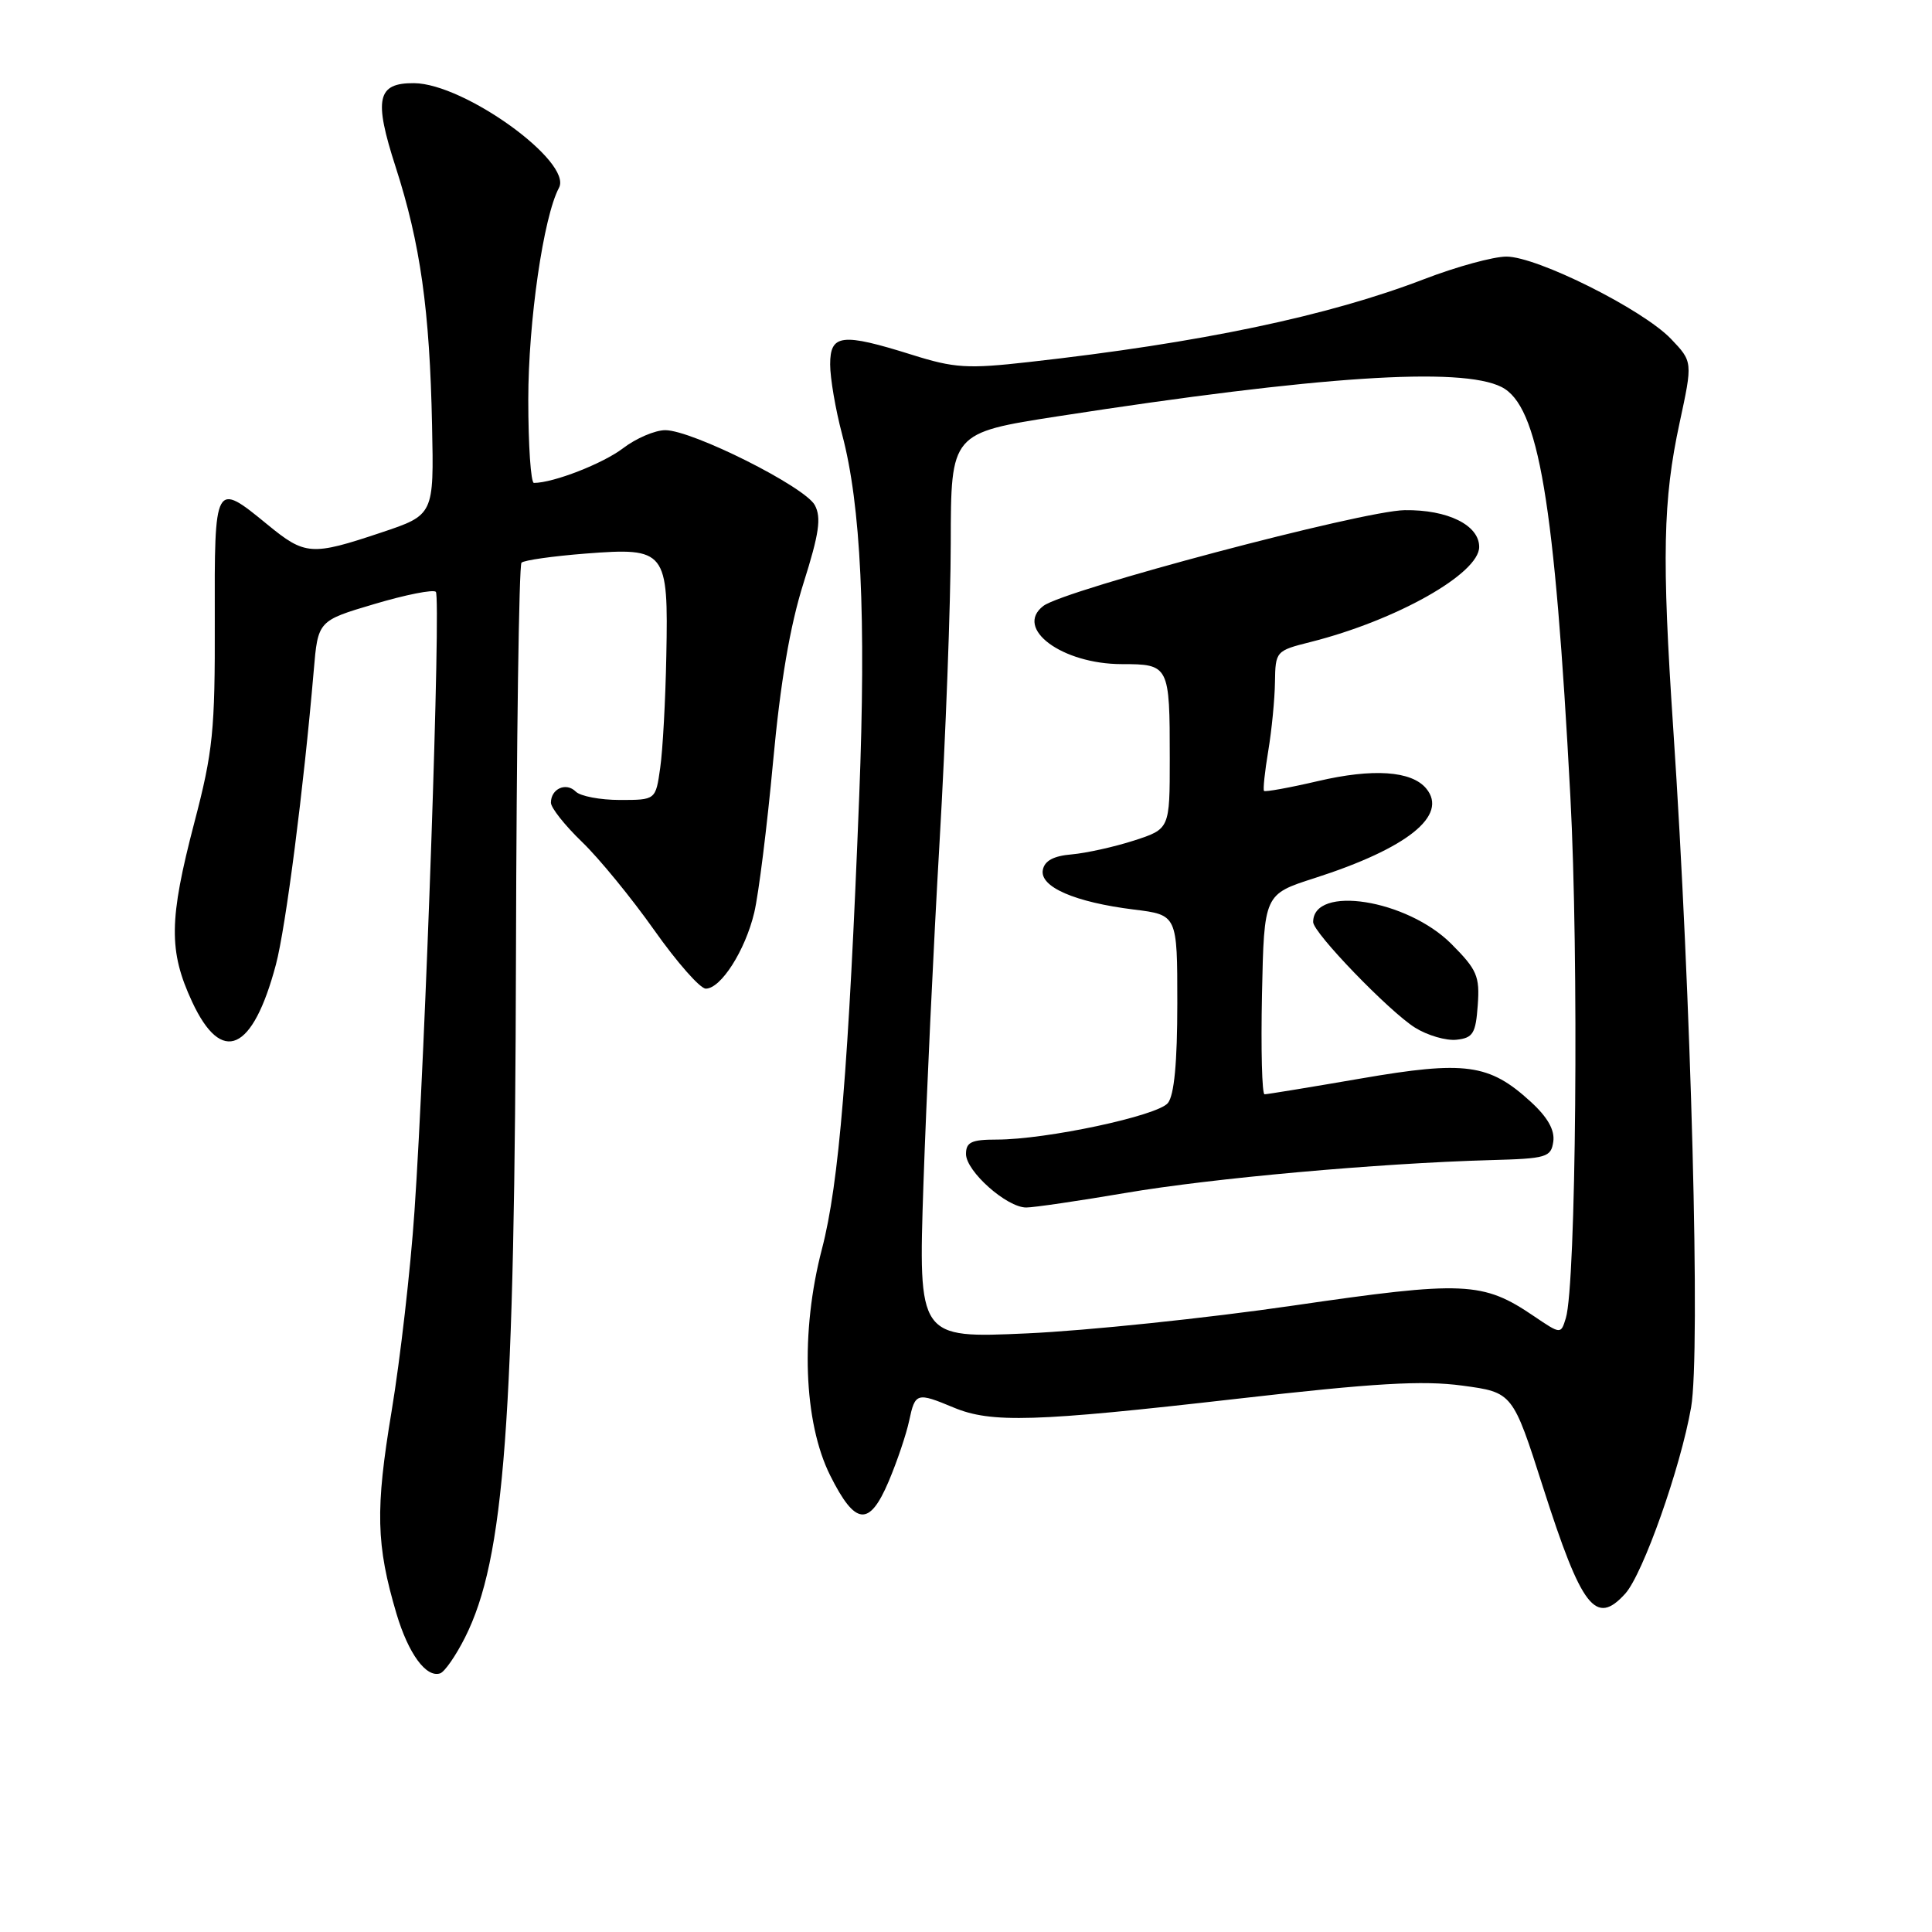 <?xml version="1.0" encoding="UTF-8" standalone="no"?>
<!DOCTYPE svg PUBLIC "-//W3C//DTD SVG 1.1//EN" "http://www.w3.org/Graphics/SVG/1.1/DTD/svg11.dtd" >
<svg xmlns="http://www.w3.org/2000/svg" xmlns:xlink="http://www.w3.org/1999/xlink" version="1.1" viewBox="0 0 256 256">
 <g >
 <path fill="currentColor"
d=" M 61.61 216.99 C 66.86 206.57 68.21 188.47 68.37 126.33 C 68.44 98.19 68.77 74.90 69.10 74.56 C 69.44 74.23 73.27 73.69 77.62 73.35 C 88.26 72.53 88.57 72.92 88.29 86.91 C 88.18 92.73 87.82 99.41 87.48 101.75 C 86.88 106.00 86.88 106.00 82.14 106.00 C 79.53 106.00 76.90 105.50 76.29 104.89 C 75.01 103.61 73.00 104.51 73.00 106.36 C 73.00 107.04 74.85 109.37 77.11 111.55 C 79.37 113.72 83.68 118.99 86.69 123.25 C 89.70 127.51 92.77 131.00 93.52 131.00 C 95.52 131.00 98.74 125.96 99.94 120.93 C 100.52 118.49 101.64 109.53 102.43 101.00 C 103.41 90.36 104.68 82.92 106.47 77.26 C 108.54 70.72 108.85 68.59 107.97 66.94 C 106.66 64.49 91.72 57.00 88.15 57.00 C 86.80 57.00 84.27 58.08 82.55 59.40 C 79.88 61.43 73.35 63.98 70.75 63.99 C 70.34 64.00 70.00 59.03 70.00 52.96 C 70.00 42.61 72.01 28.71 74.07 24.88 C 75.90 21.45 61.54 11.08 54.87 11.02 C 49.96 10.98 49.50 13.08 52.43 22.14 C 55.70 32.28 56.94 41.07 57.25 56.37 C 57.50 68.23 57.50 68.23 50.50 70.57 C 41.26 73.66 40.43 73.60 35.43 69.50 C 28.44 63.77 28.41 63.82 28.46 82.25 C 28.50 96.85 28.22 99.57 25.75 109.00 C 22.38 121.89 22.33 126.01 25.46 132.75 C 29.39 141.19 33.49 139.37 36.56 127.81 C 37.87 122.88 40.24 104.44 41.57 88.88 C 42.13 82.25 42.13 82.25 49.63 80.03 C 53.76 78.80 57.41 78.08 57.75 78.42 C 58.45 79.12 56.38 139.25 54.92 160.50 C 54.40 168.20 53.03 180.12 51.89 186.99 C 49.72 200.03 49.83 204.70 52.54 213.84 C 54.12 219.13 56.47 222.34 58.32 221.73 C 58.92 221.53 60.40 219.39 61.61 216.99 Z  M 215.36 211.16 C 217.70 208.56 222.69 194.47 224.08 186.48 C 225.34 179.24 224.10 132.13 221.71 96.50 C 220.19 73.85 220.35 66.24 222.55 56.05 C 224.30 47.93 224.30 47.93 221.41 44.90 C 217.66 40.99 203.68 34.00 199.61 34.00 C 197.88 34.00 192.99 35.34 188.75 36.97 C 176.02 41.87 159.08 45.43 136.34 47.97 C 128.19 48.89 126.47 48.78 120.84 47.01 C 111.53 44.09 110.00 44.27 110.00 48.29 C 110.00 50.10 110.71 54.26 111.58 57.54 C 114.08 66.94 114.78 81.72 113.85 105.50 C 112.45 141.32 111.17 156.87 108.91 165.50 C 106.04 176.48 106.48 188.45 110.00 195.50 C 113.33 202.16 115.18 202.35 117.75 196.30 C 118.87 193.66 120.09 190.04 120.47 188.25 C 121.26 184.53 121.48 184.47 126.35 186.50 C 131.35 188.59 137.10 188.41 163.79 185.36 C 182.15 183.26 188.49 182.89 193.76 183.60 C 200.44 184.50 200.44 184.50 204.47 197.10 C 209.59 213.10 211.44 215.49 215.36 211.16 Z  M 122.36 156.91 C 122.74 145.69 123.70 125.25 124.50 111.50 C 125.30 97.75 125.97 79.94 125.98 71.93 C 126.00 57.36 126.00 57.36 140.25 55.15 C 174.68 49.82 193.61 48.57 198.96 51.28 C 203.88 53.76 206.00 66.38 208.08 105.50 C 209.22 126.81 208.84 170.25 207.48 174.66 C 206.82 176.81 206.82 176.81 203.27 174.41 C 196.48 169.80 194.05 169.69 171.33 173.00 C 159.87 174.67 144.01 176.32 136.09 176.68 C 121.68 177.33 121.68 177.33 122.36 156.91 Z  M 149.15 158.07 C 160.56 156.12 182.61 154.14 197.50 153.72 C 204.95 153.52 205.52 153.35 205.82 151.26 C 206.03 149.74 205.07 148.03 202.82 145.98 C 197.33 140.95 194.15 140.52 180.31 142.91 C 173.64 144.06 167.90 145.00 167.56 145.00 C 167.22 145.00 167.07 139.04 167.22 131.75 C 167.50 118.50 167.50 118.50 174.17 116.36 C 186.51 112.40 191.94 108.04 188.98 104.48 C 187.04 102.14 181.93 101.79 174.63 103.50 C 170.86 104.38 167.64 104.96 167.49 104.80 C 167.34 104.63 167.59 102.25 168.05 99.50 C 168.51 96.75 168.91 92.64 168.94 90.37 C 169.00 86.30 169.07 86.22 173.65 85.07 C 185.00 82.21 196.00 76.01 196.00 72.47 C 196.00 69.58 191.83 67.52 186.13 67.60 C 180.57 67.67 141.05 78.15 138.25 80.29 C 134.35 83.27 140.72 87.99 148.64 88.00 C 154.92 88.00 155.00 88.17 155.00 100.50 C 155.00 109.84 155.00 109.84 150.25 111.38 C 147.64 112.22 143.93 113.04 142.01 113.21 C 139.61 113.41 138.41 114.05 138.18 115.27 C 137.75 117.52 142.42 119.55 150.25 120.52 C 156.00 121.23 156.00 121.23 156.00 132.92 C 156.00 140.79 155.59 145.12 154.75 146.16 C 153.38 147.85 138.63 151.00 132.07 151.00 C 128.73 151.00 128.00 151.34 128.00 152.91 C 128.00 155.20 133.40 160.00 135.98 160.00 C 136.98 160.00 142.91 159.13 149.15 158.07 Z  M 195.81 133.19 C 196.09 129.34 195.71 128.48 192.30 125.06 C 186.41 119.17 174.00 117.22 174.00 122.18 C 174.00 123.59 184.07 134.02 187.50 136.17 C 189.15 137.20 191.62 137.92 193.00 137.77 C 195.18 137.53 195.54 136.95 195.81 133.19 Z "/>
</g>
</svg>